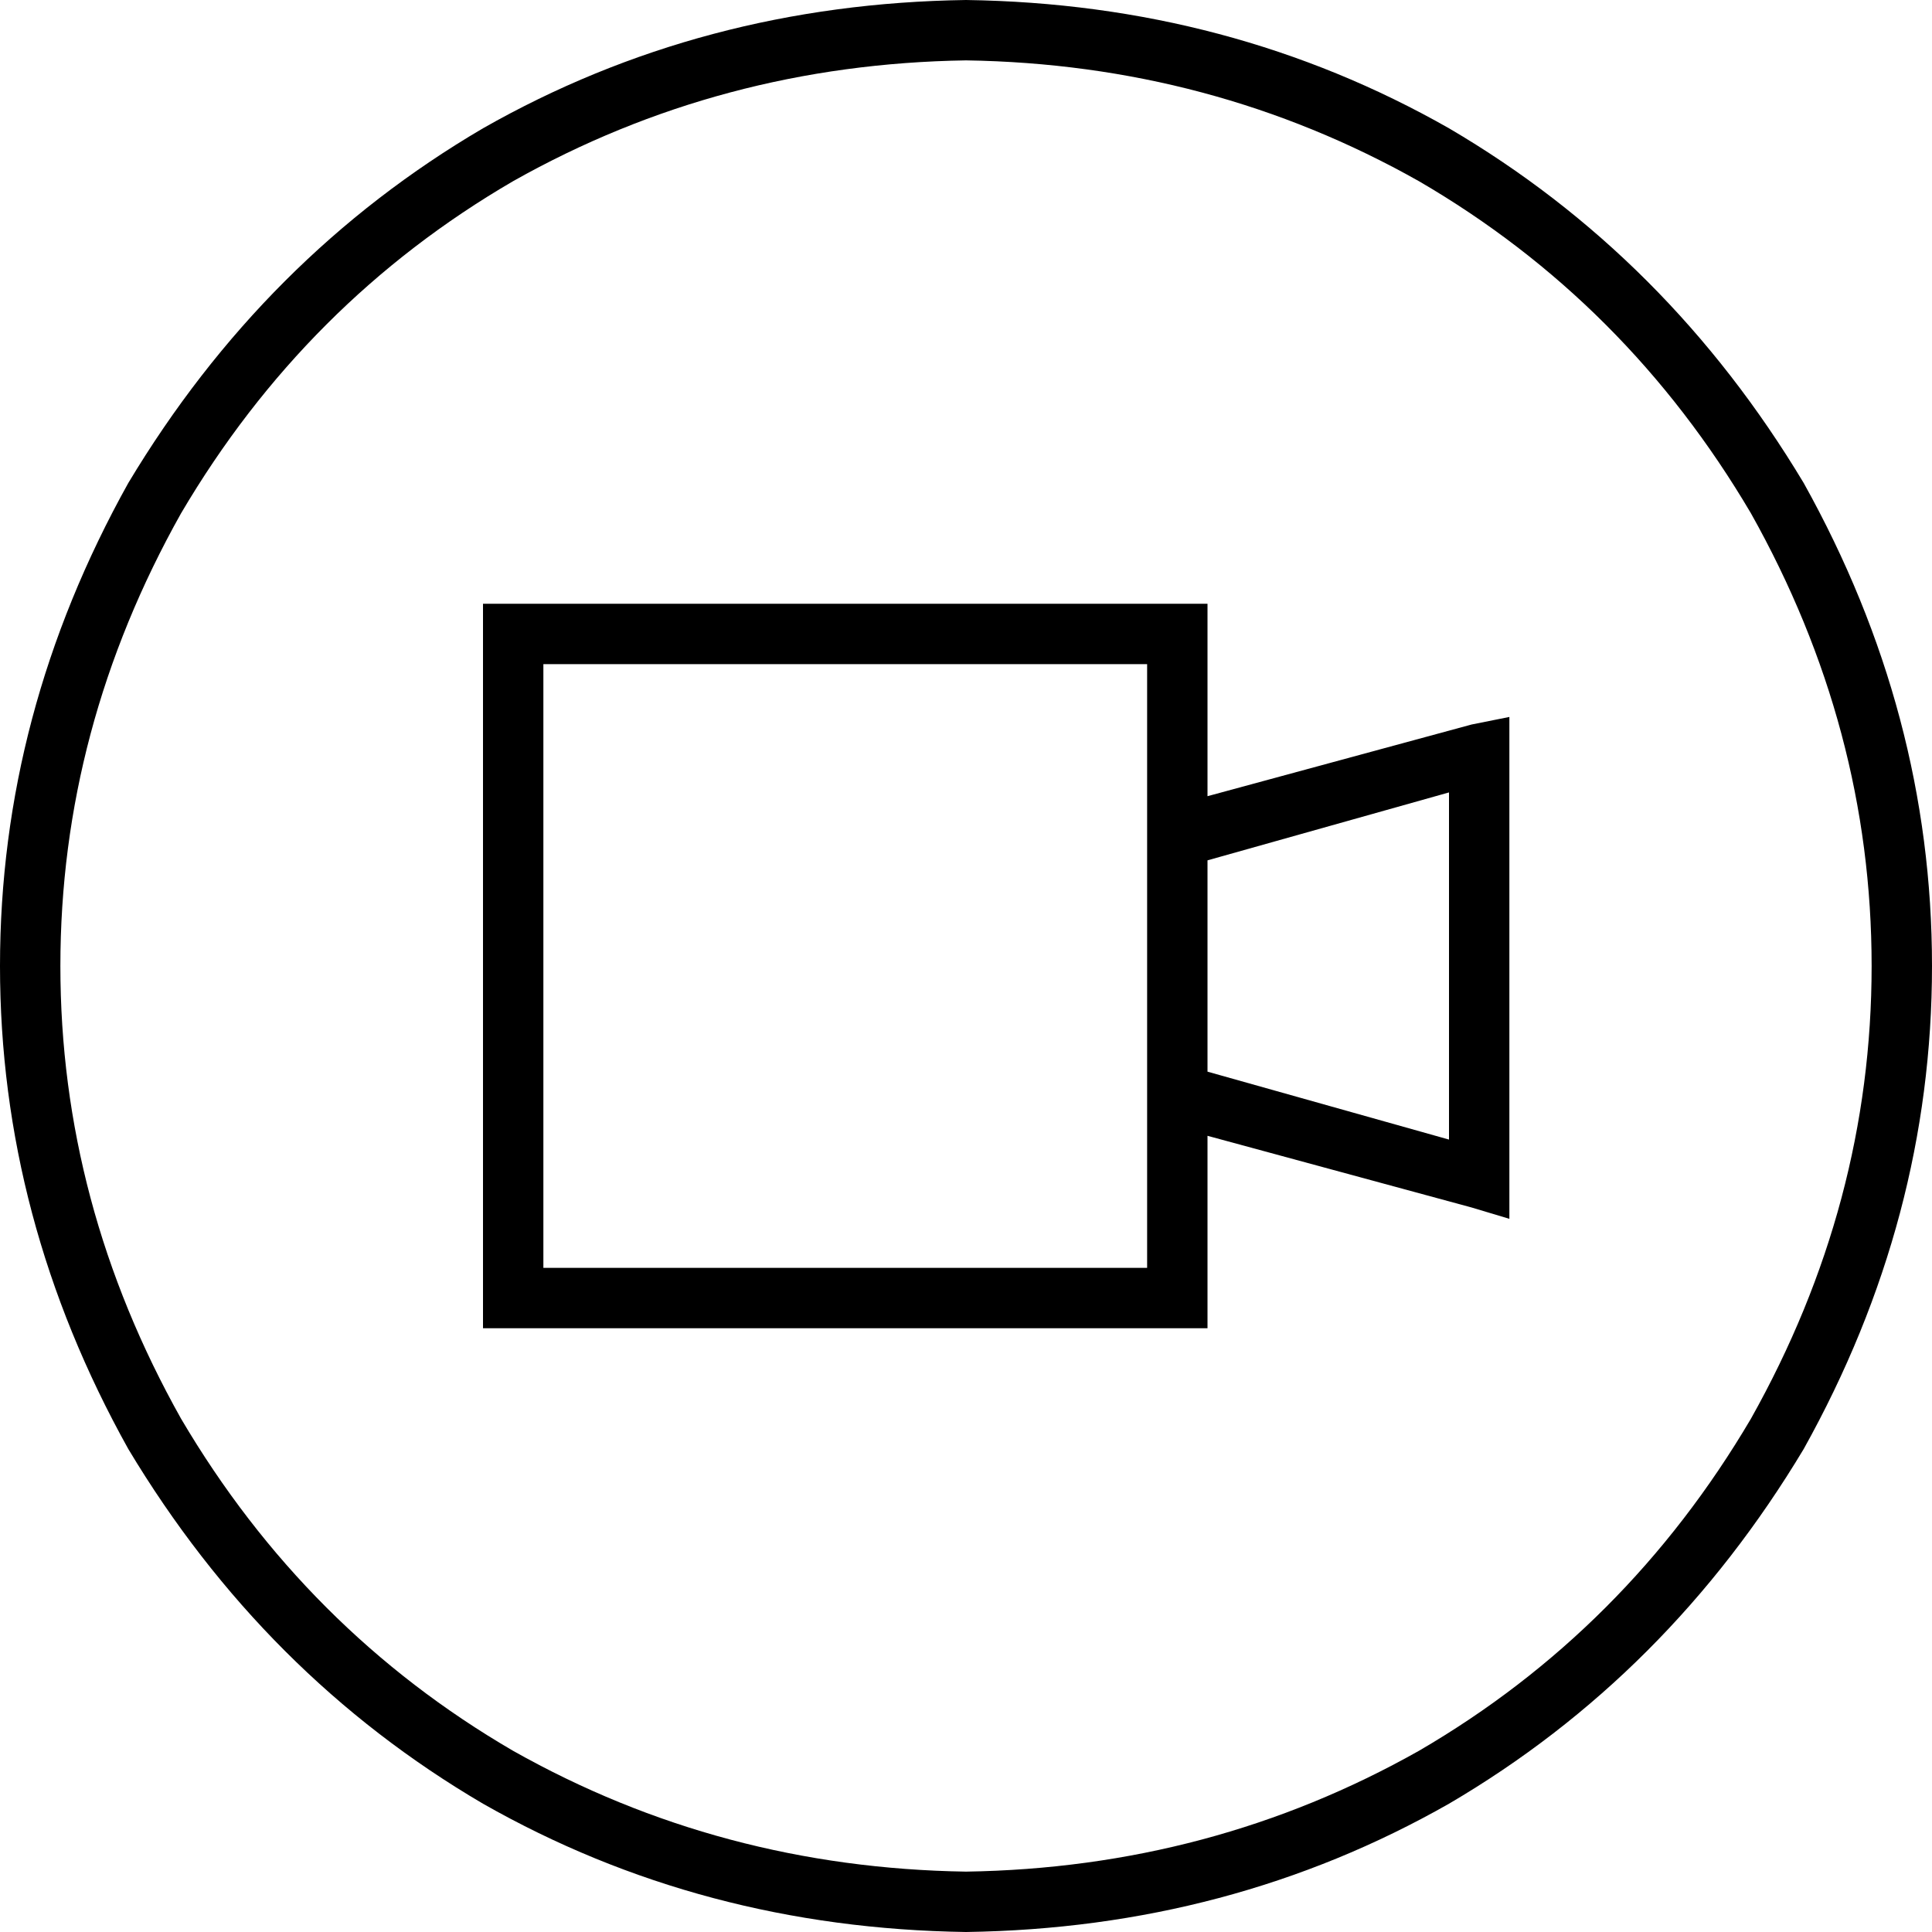 <svg xmlns="http://www.w3.org/2000/svg" viewBox="0 0 512 512">
  <path d="M 256 16 Q 321 17 376 48 L 376 48 L 376 48 Q 431 80 464 136 Q 496 193 496 256 Q 496 319 464 376 Q 431 432 376 464 Q 321 495 256 496 Q 191 495 136 464 Q 81 432 48 376 Q 16 319 16 256 Q 16 193 48 136 Q 81 80 136 48 Q 191 17 256 16 L 256 16 Z M 256 512 Q 326 511 384 478 L 384 478 L 384 478 Q 442 444 478 384 Q 512 323 512 256 Q 512 189 478 128 Q 442 68 384 34 Q 326 1 256 0 Q 186 1 128 34 Q 70 68 34 128 Q 0 189 0 256 Q 0 323 34 384 Q 70 444 128 478 Q 186 511 256 512 L 256 512 Z M 304 176 L 304 336 L 304 176 L 304 336 L 144 336 L 144 336 L 144 176 L 144 176 L 304 176 L 304 176 Z M 144 160 L 128 160 L 144 160 L 128 160 L 128 176 L 128 176 L 128 336 L 128 336 L 128 352 L 128 352 L 144 352 L 320 352 L 320 336 L 320 336 L 320 301 L 320 301 L 390 320 L 390 320 L 400 323 L 400 323 L 400 312 L 400 312 L 400 200 L 400 200 L 400 190 L 400 190 L 390 192 L 390 192 L 320 211 L 320 211 L 320 176 L 320 176 L 320 160 L 320 160 L 304 160 L 144 160 Z M 320 228 L 384 210 L 320 228 L 384 210 L 384 302 L 384 302 L 320 284 L 320 284 L 320 228 L 320 228 Z" />
</svg>
